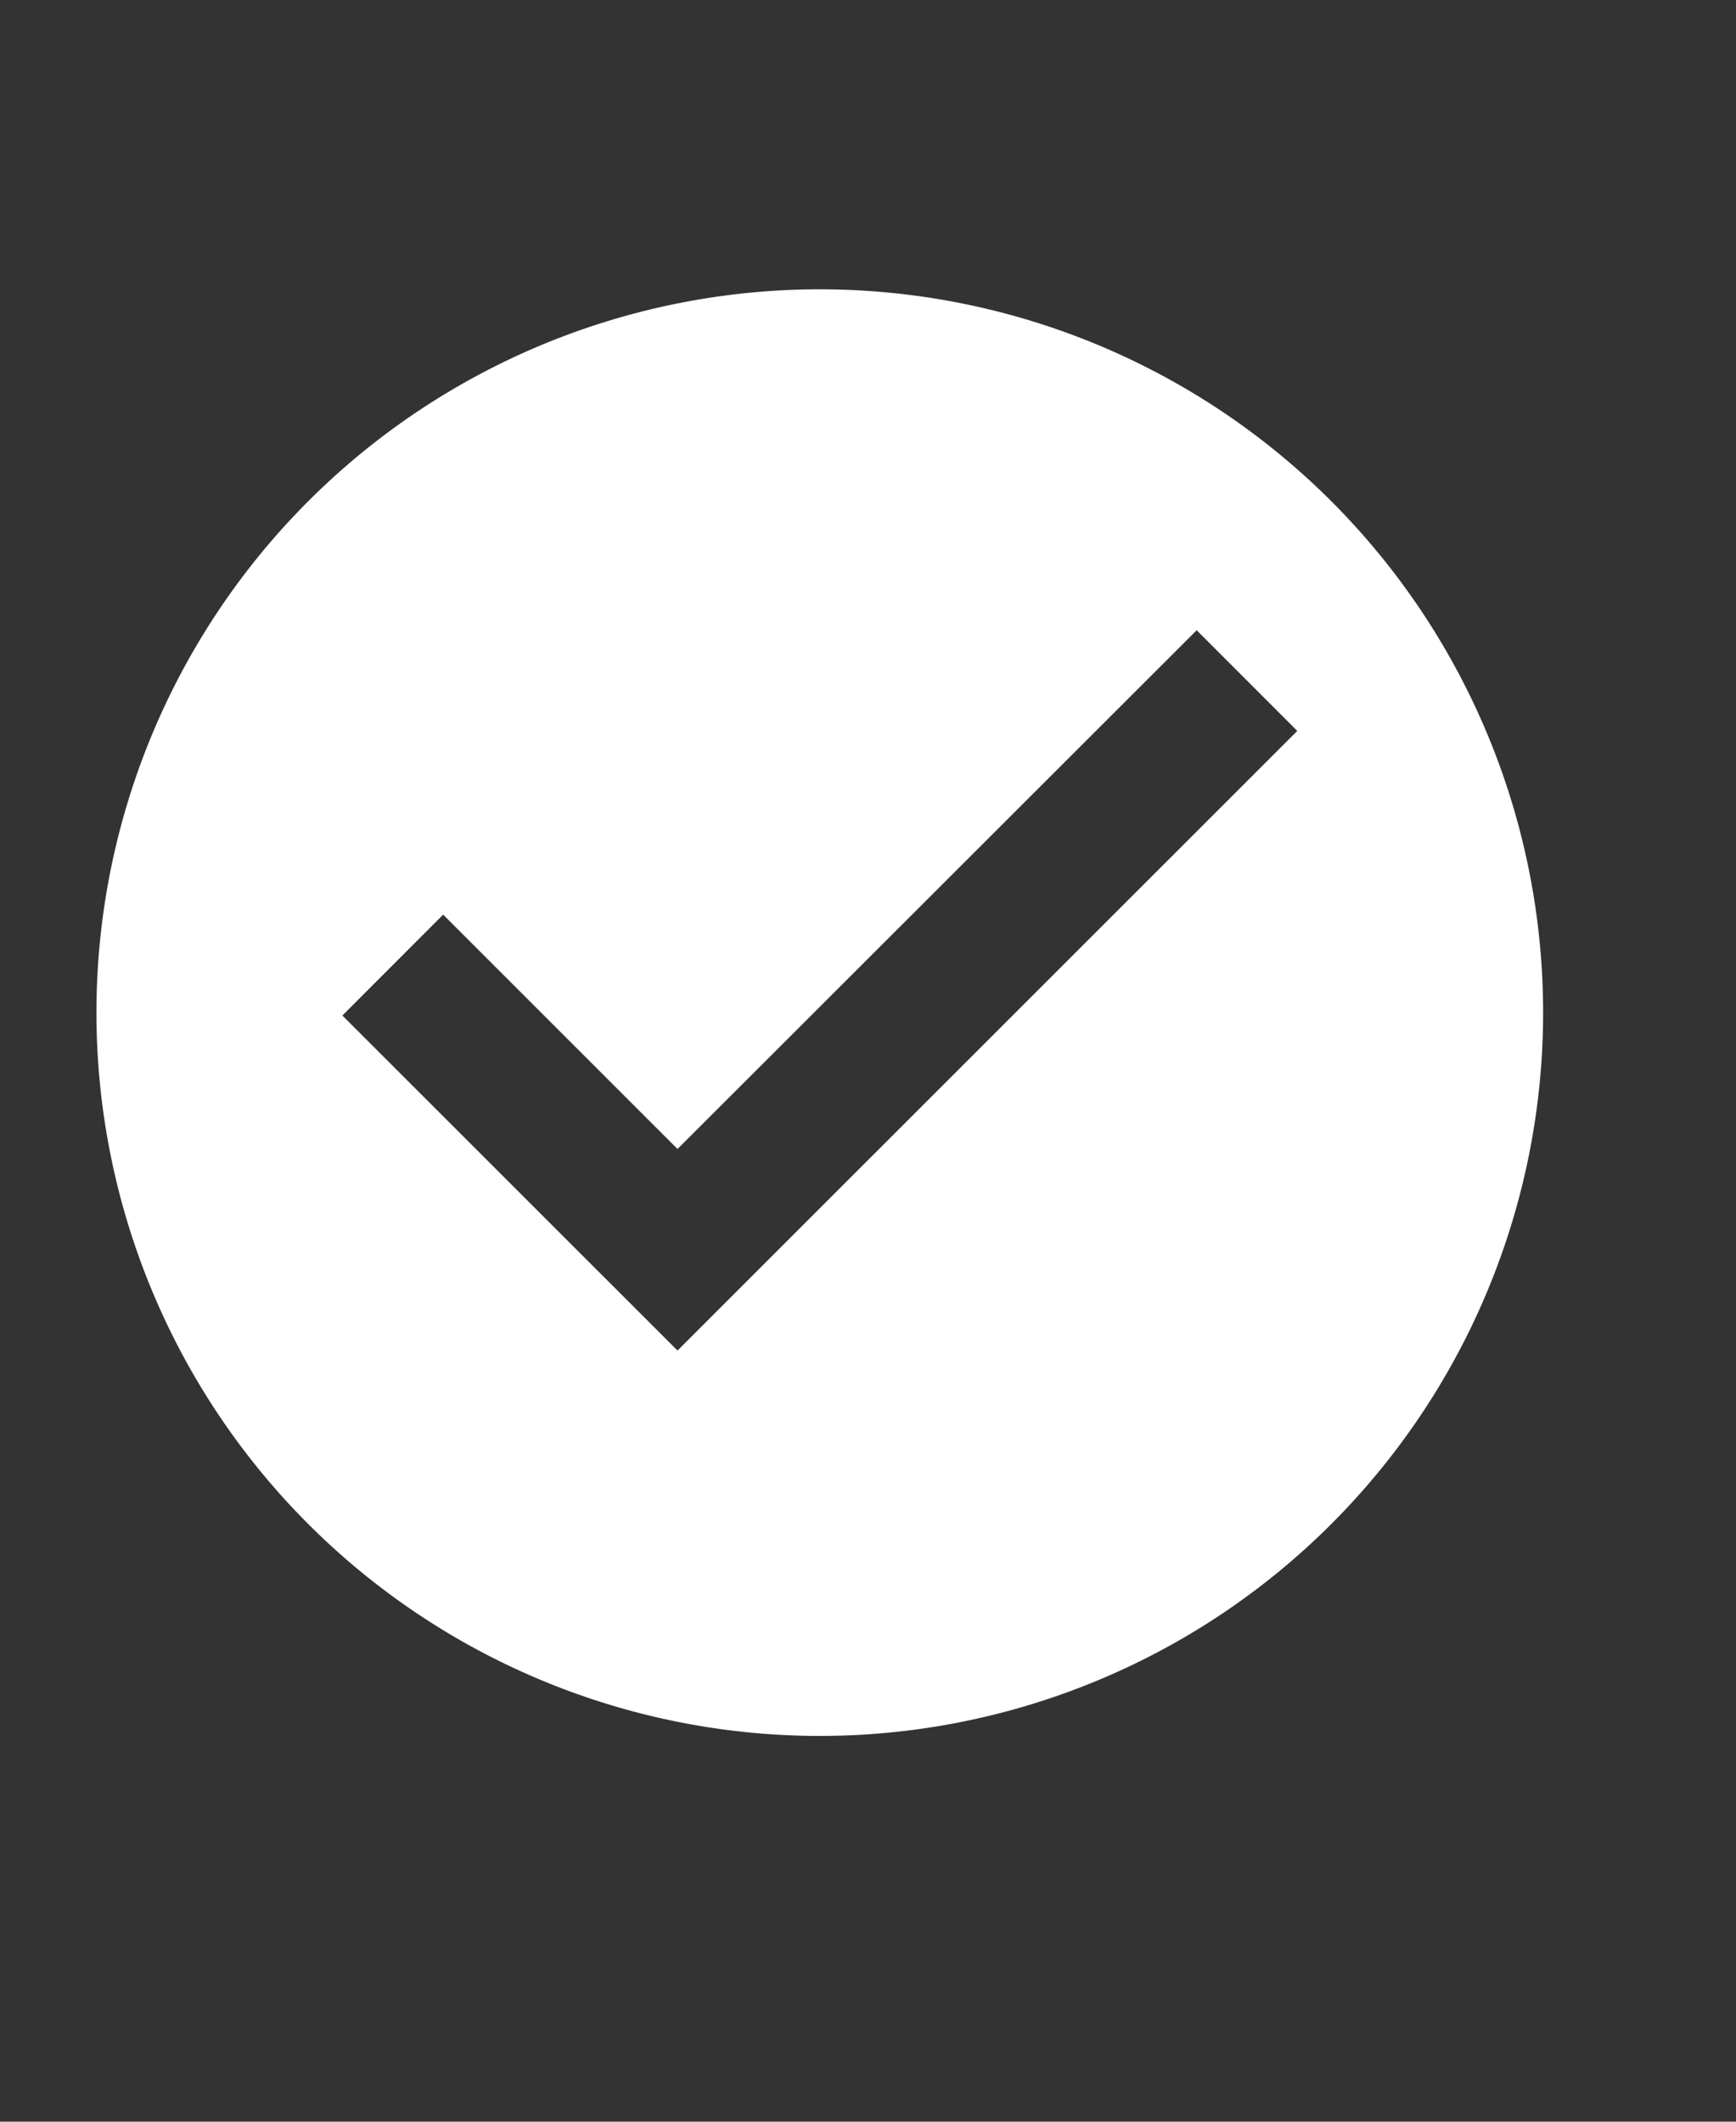 <svg version="1.0" viewBox="0 0 18 22" xmlns="http://www.w3.org/2000/svg"><rect x="0" y="0" width="18" height="22" fill="#333333" stroke="none"/><path d="M8.5 3A7.5 7.5 0 0 0 1 10.5 7.5 7.5 0 0 0 8.5 18a7.5 7.5 0 0 0 7.5-7.5A7.5 7.5 0 0 0 8.5 3zm3.908 3.535 1.043 1.044-6.426 6.425L3.55 10.53l1.045-1.046 2.43 2.43z" fill="#fff"/></svg>